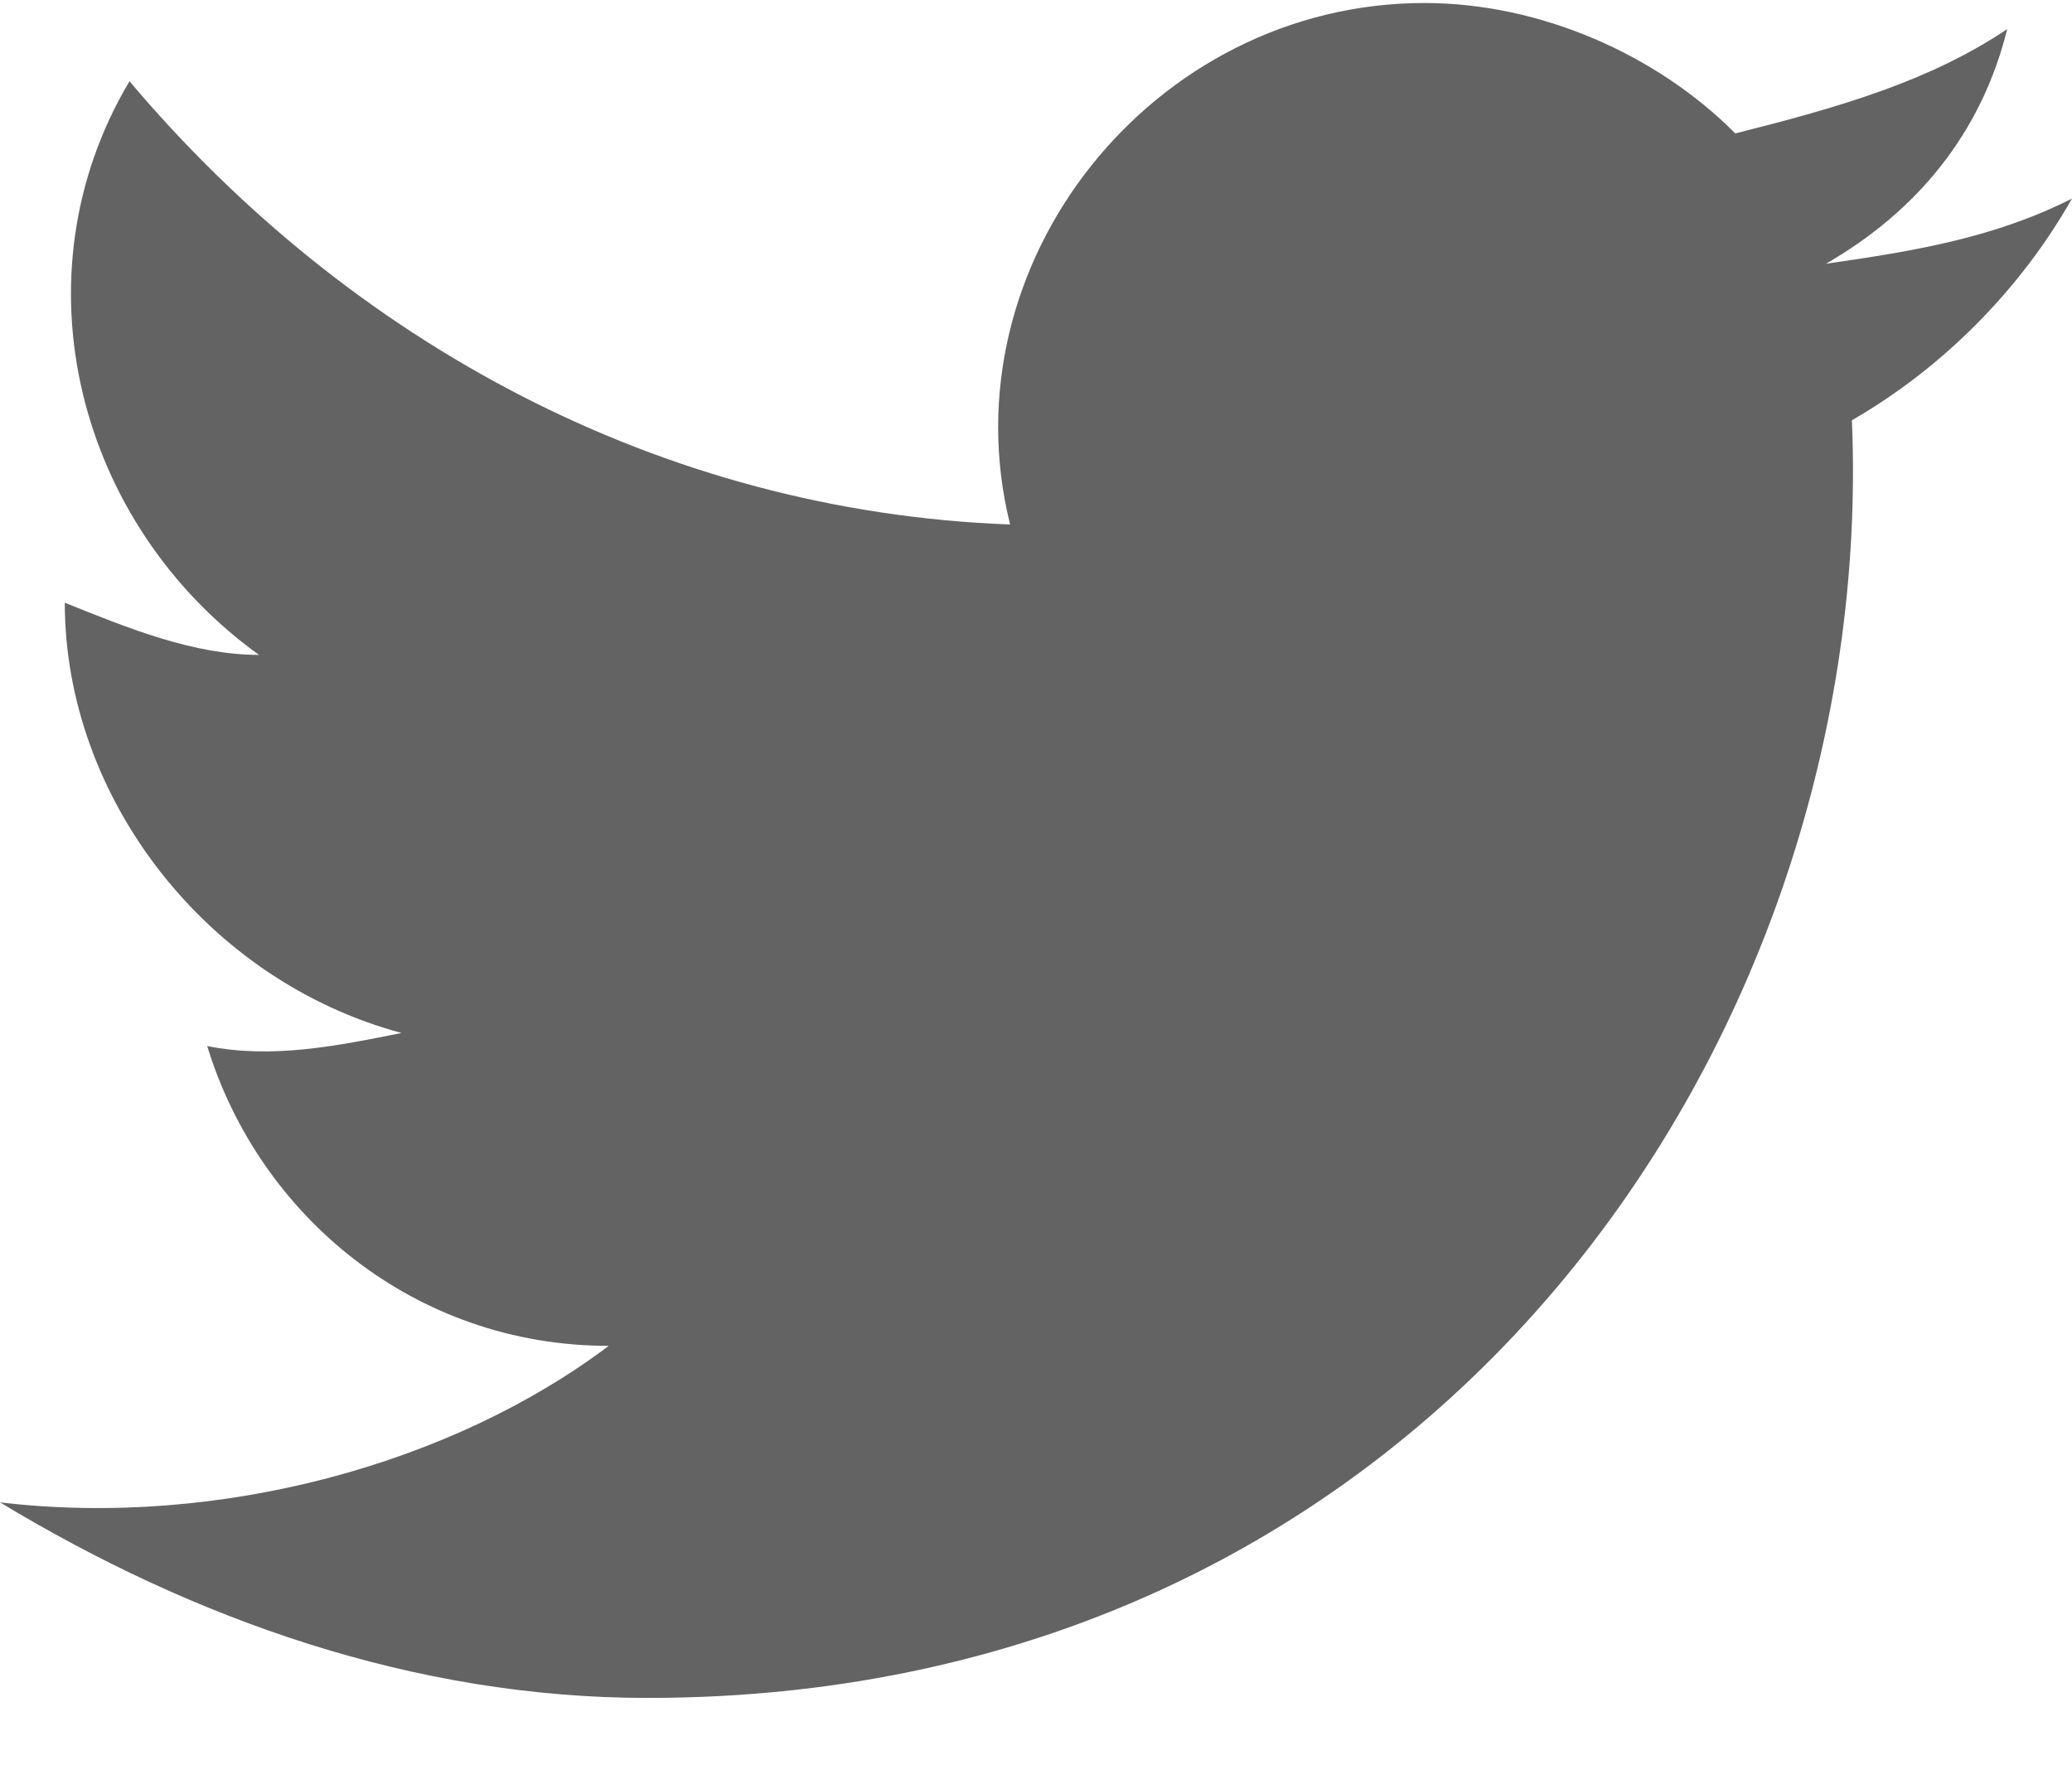 <svg width="22" height="19" viewBox="0 0 22 19" fill="none" xmlns="http://www.w3.org/2000/svg">
<path d="M22 2.109C21.175 2.524 20.35 2.663 19.387 2.801C20.35 2.247 21.038 1.417 21.312 0.309C20.488 0.863 19.525 1.14 18.425 1.417C17.6 0.586 16.363 0.032 15.125 0.032C12.238 0.032 10.037 2.801 10.725 5.57C7.013 5.432 3.712 3.632 1.375 0.863C0.138 2.94 0.825 5.57 2.75 6.955C2.062 6.955 1.375 6.678 0.688 6.401C0.688 8.478 2.2 10.417 4.263 10.97C3.575 11.109 2.888 11.247 2.2 11.109C2.75 12.909 4.4 14.293 6.463 14.293C4.812 15.54 2.337 16.232 0 15.955C2.062 17.201 4.4 18.032 6.875 18.032C15.262 18.032 19.938 10.97 19.663 4.463C20.625 3.909 21.45 3.078 22 2.109Z" fill="#636363"/>
</svg>

